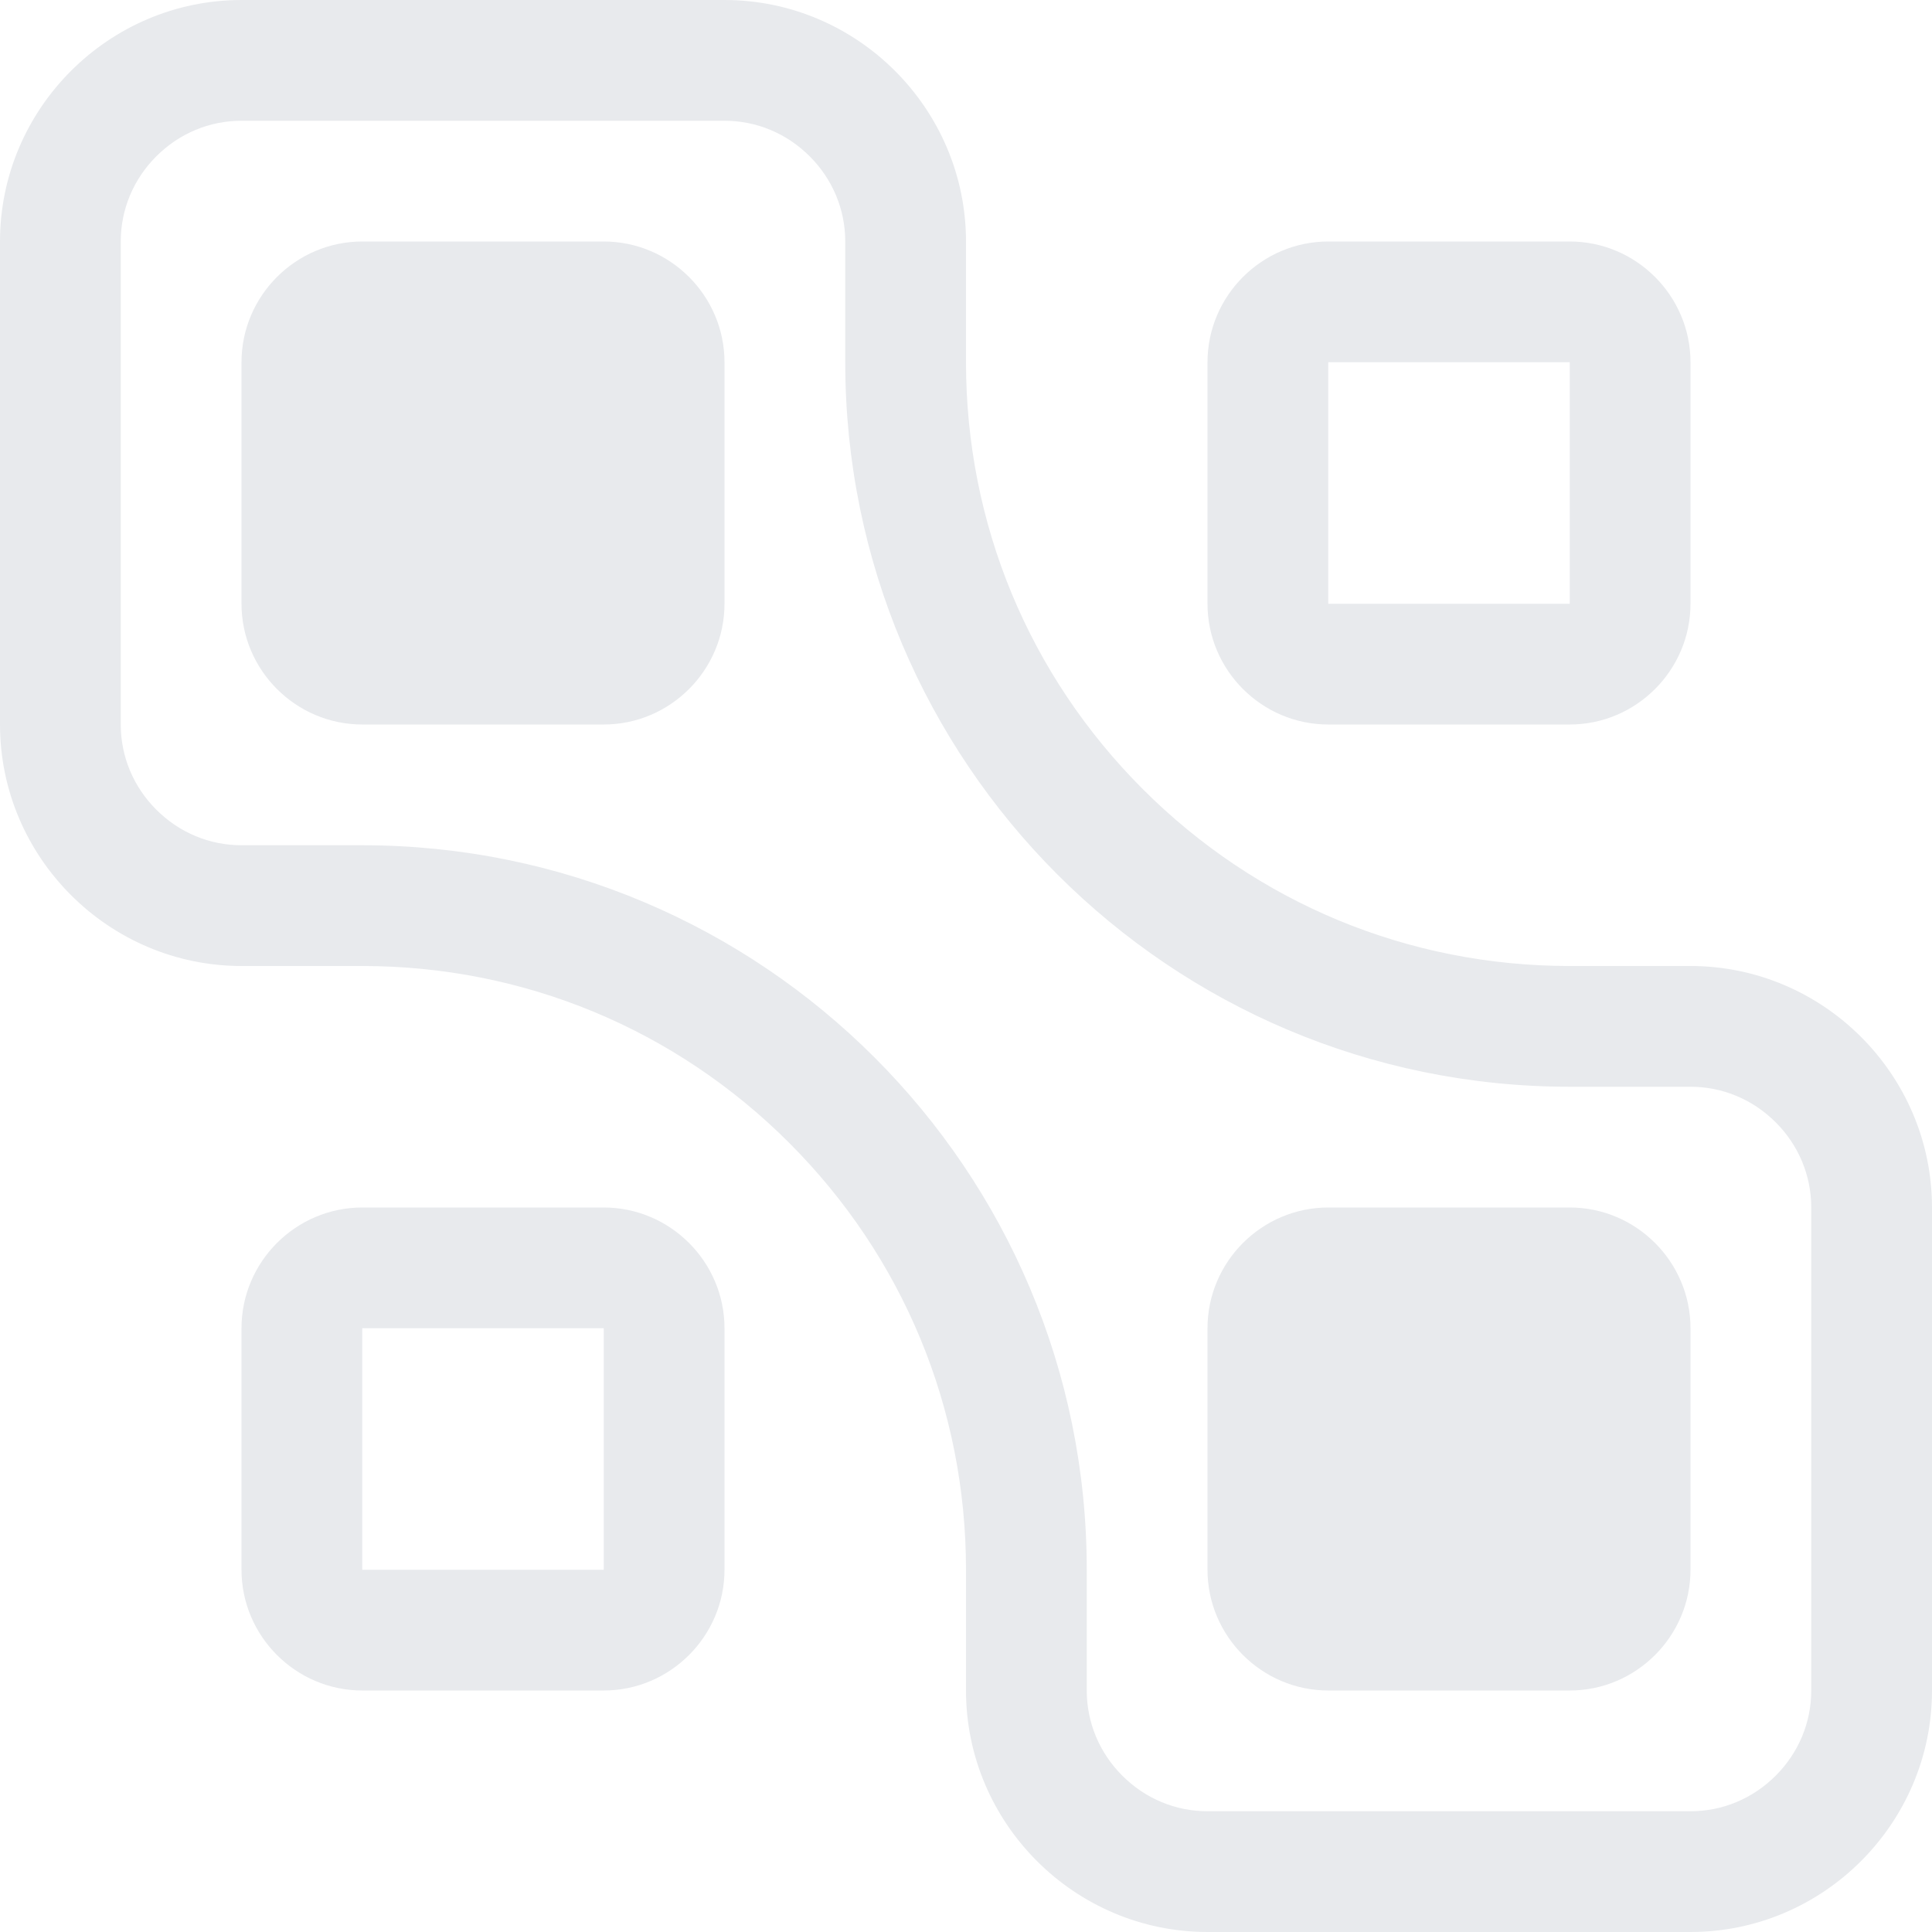 <!-- Generated by IcoMoon.io -->
<svg version="1.1" xmlns="http://www.w3.org/2000/svg" width="32" height="32" viewBox="0 0 32 32">
<path d="M10 4h-4c-1.1 0-2 0.9-2 2v4c0 1.1 0.9 2 2 2h4c1.1 0 2-0.9 2-2v-4c0-1.1-0.9-2-2-2z"  fill="#e8eaed"></path>
<path d="M22 12h4c1.1 0 2-0.9 2-2v-4c0-1.1-0.9-2-2-2h-4c-1.1 0-2 0.9-2 2v4c0 1.1 0.9 2 2 2zM22 6h4v4h-4v-4z" fill="#e8eaed"></path>
<path d="M10 20h-4c-1.1 0-2 0.9-2 2v4c0 1.1 0.9 2 2 2h4c1.1 0 2-0.9 2-2v-4c0-1.1-0.9-2-2-2zM10 26h-4v-4h4v4z" fill="#e8eaed"></path>
<path d="M26 20h-4c-1.1 0-2 0.9-2 2v4c0 1.1 0.9 2 2 2h4c1.1 0 2-0.9 2-2v-4c0-1.1-0.9-2-2-2z" fill="#e8eaed"></path>
<path d="M28 16h-2c-2.671 0-5.182-1.040-7.071-2.929s-2.929-4.4-2.929-7.071v-2c0-2.2-1.8-4-4-4h-8c-2.2 0-4 1.8-4 4v8c0 2.2 1.8 4 4 4h2c2.671 0 5.182 1.040 7.071 2.929s2.929 4.4 2.929 7.071v2c0 2.2 1.8 4 4 4h8c2.2 0 4-1.8 4-4v-8c0-2.2-1.8-4-4-4zM30 28c0 0.53-0.209 1.031-0.589 1.411s-0.881 0.589-1.411 0.589h-8c-0.53 0-1.031-0.209-1.411-0.589s-0.589-0.881-0.589-1.411v-2c0-6.627-5.373-12-12-12h-2c-0.53 0-1.031-0.209-1.411-0.589s-0.589-0.881-0.589-1.411v-8c0-0.53 0.209-1.031 0.589-1.411s0.881-0.589 1.411-0.589h8c0.53 0 1.031 0.209 1.411 0.589s0.589 0.881 0.589 1.411v2c0 6.627 5.373 12 12 12h2c0.53 0 1.031 0.209 1.411 0.589s0.589 0.881 0.589 1.411v8z" fill="#e8eaed"></path>
</svg>
